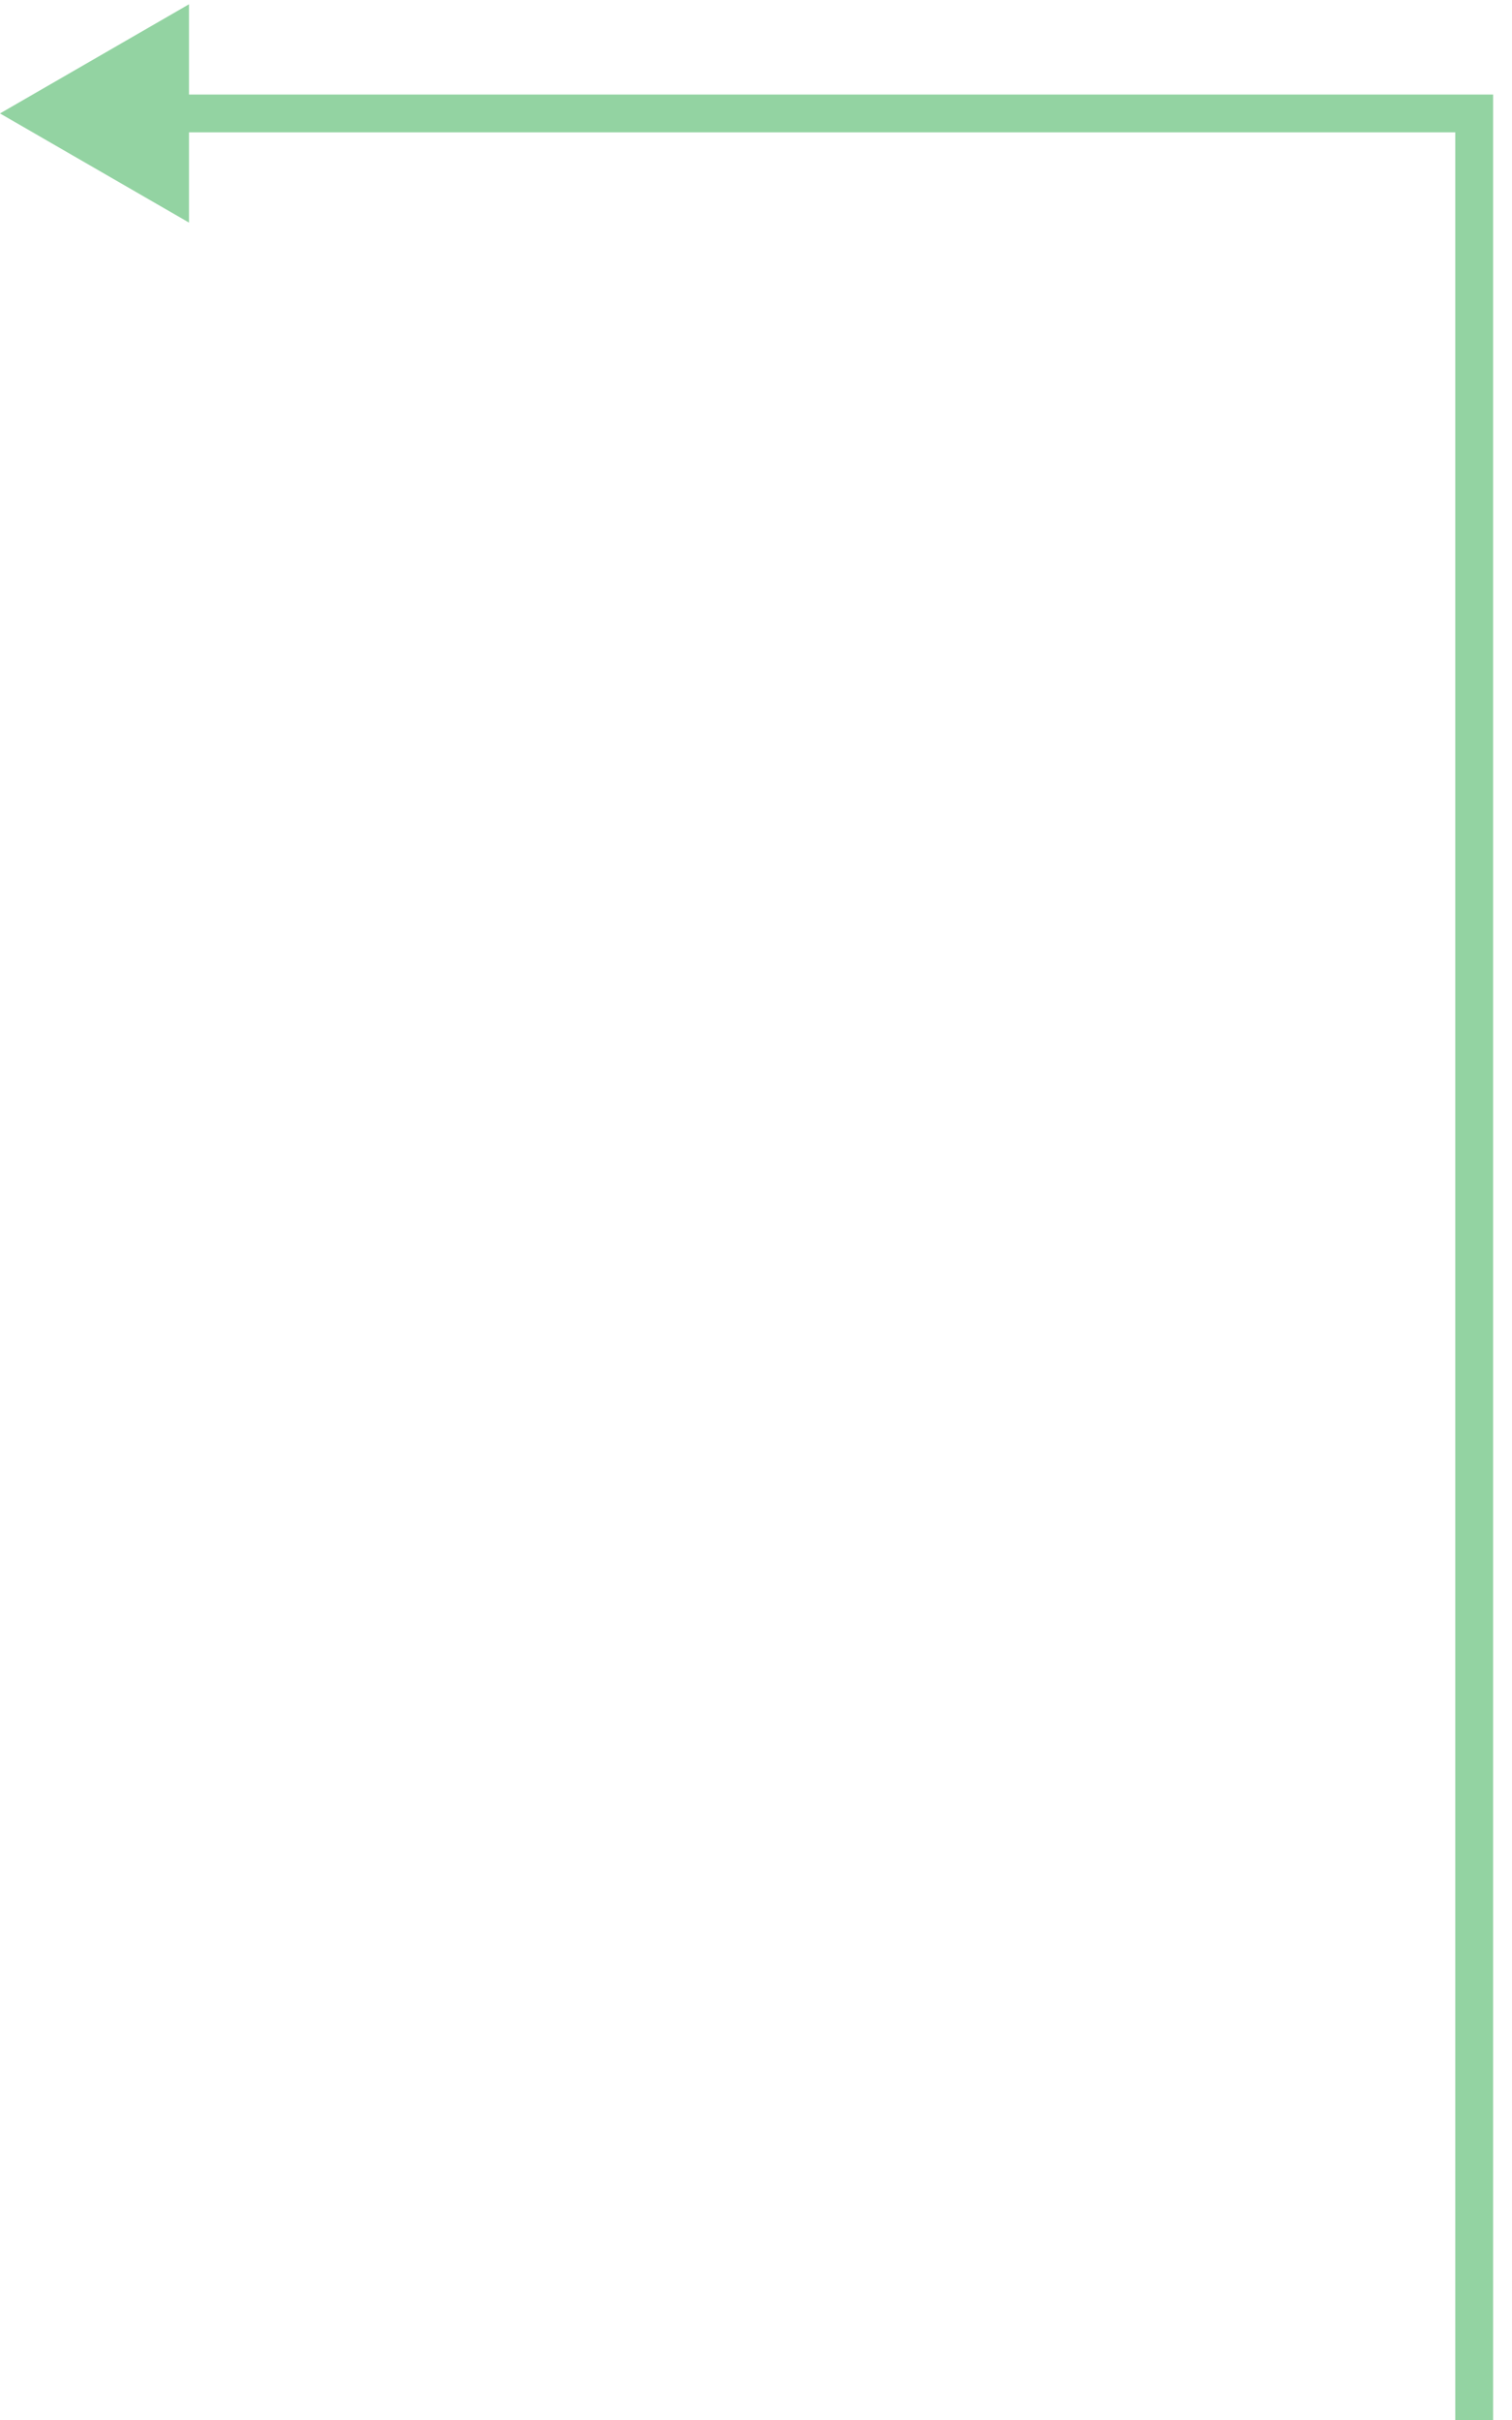 <svg width="40" height="64" viewBox="0 0 40 64" fill="none" xmlns="http://www.w3.org/2000/svg">
<path d="M39 3H39.5V2.5H39V3ZM0 3L5 5.887V0.113L0 3ZM39.5 64V3H38.5V64H39.5ZM39 2.5H4.5V3.5H39V2.5Z" fill="#93D3A2"/>
</svg>
